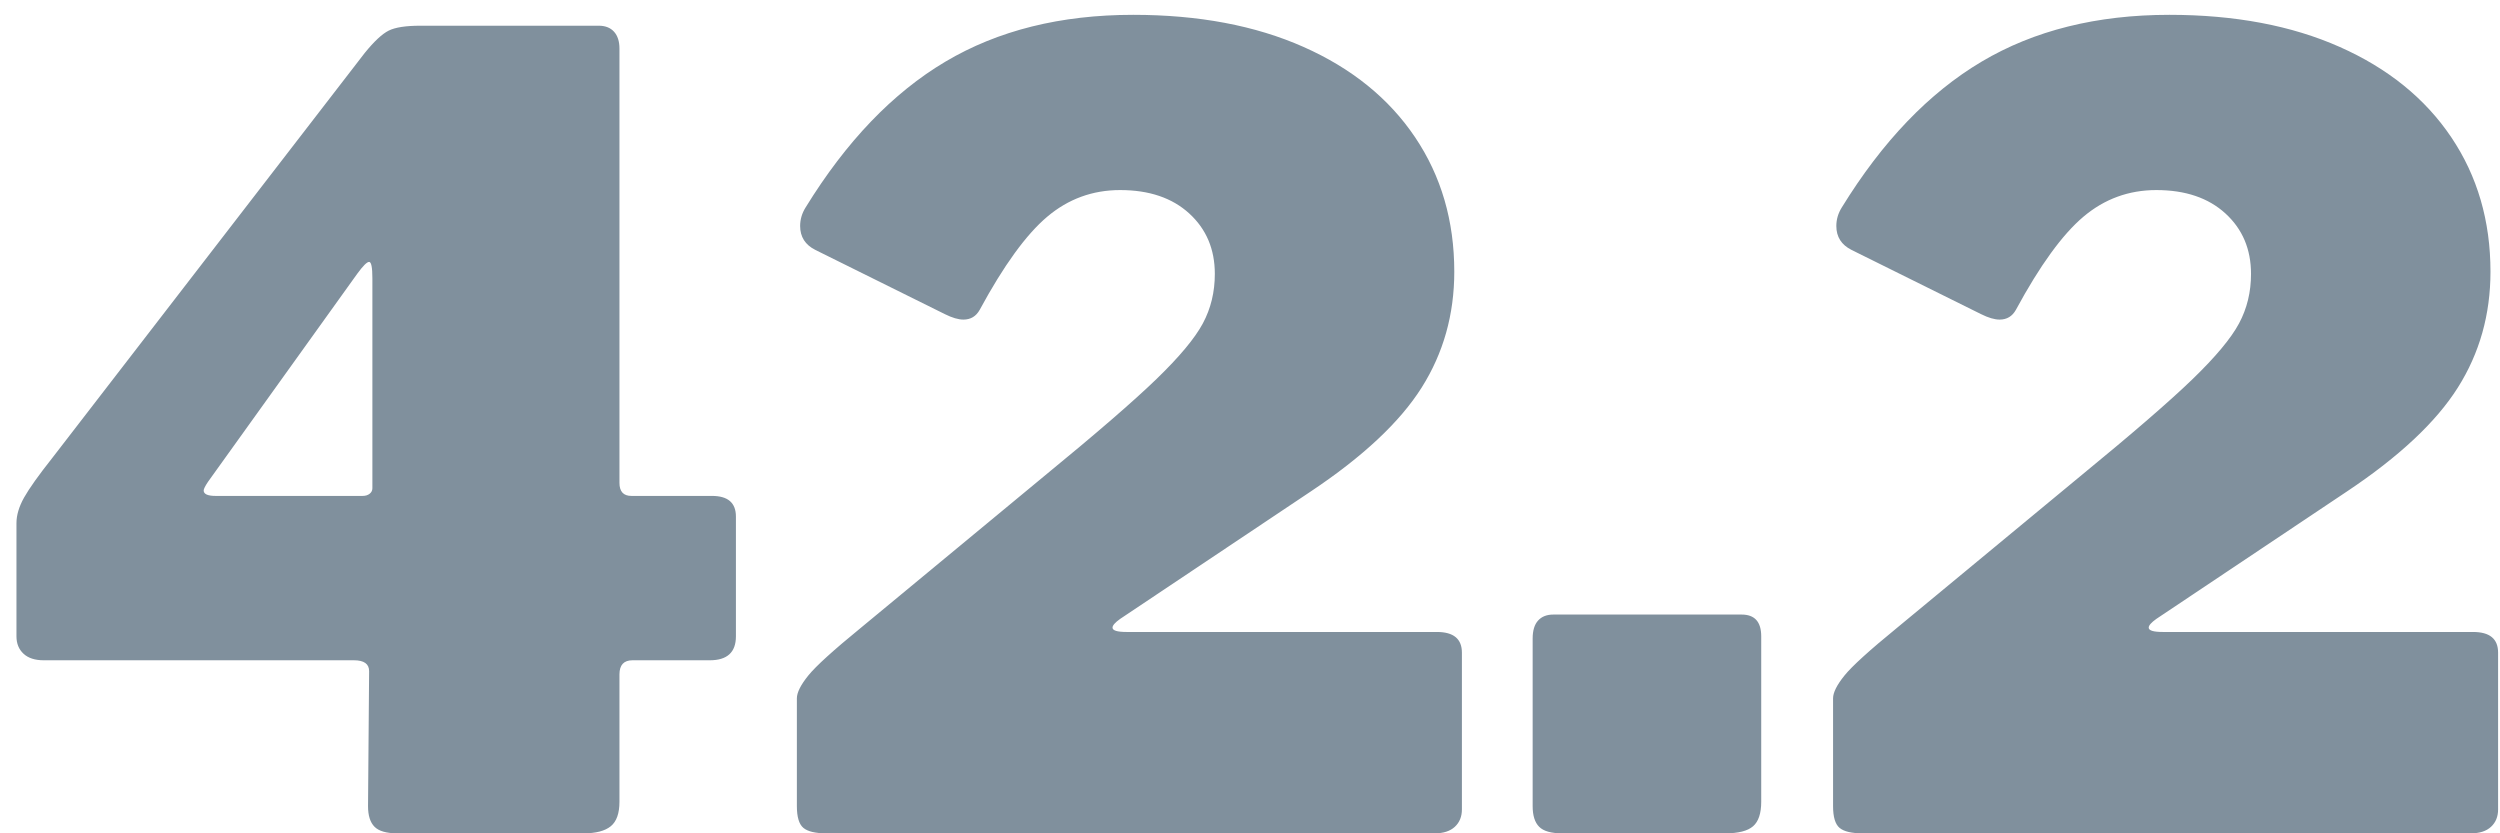 <?xml version="1.0" encoding="UTF-8"?>
<svg width="147px" height="49px" viewBox="0 0 147 49" version="1.1" xmlns="http://www.w3.org/2000/svg" xmlns:xlink="http://www.w3.org/1999/xlink">
    <!-- Generator: Sketch 50.2 (55047) - http://www.bohemiancoding.com/sketch -->
    <title>42.2</title>
    <desc>Created with Sketch.</desc>
    <defs></defs>
    <g id="Symbols" stroke="none" stroke-width="1" fill="none" fill-rule="evenodd">
        <g id="components/preparation" transform="translate(-178, -24)" fill="#80909D">
            <g id="Group-2">
                <g id="Group" transform="translate(16, 24)">
                    <path d="M183.448,3.112 C184.003,2.429 184.472,1.992 184.856,1.8 C185.24,1.608 185.859,1.512 186.712,1.512 L197.208,1.512 C197.592,1.512 197.891,1.629 198.104,1.864 C198.317,2.099 198.424,2.429 198.424,2.856 L198.424,28.392 C198.424,28.904 198.659,29.16 199.128,29.16 L203.864,29.16 C204.803,29.16 205.272,29.565 205.272,30.376 L205.272,37.416 C205.272,38.355 204.76,38.824 203.736,38.824 L199.192,38.824 C198.68,38.824 198.424,39.101 198.424,39.656 L198.424,47.144 C198.424,47.827 198.253,48.307 197.912,48.584 C197.571,48.861 197.037,49 196.312,49 L185.368,49 C184.728,49 184.28,48.872 184.024,48.616 C183.768,48.36 183.64,47.955 183.64,47.4 L183.704,39.464 C183.704,39.037 183.405,38.824 182.808,38.824 L164.568,38.824 C164.056,38.824 163.661,38.696 163.384,38.44 C163.107,38.184 162.968,37.843 162.968,37.416 L162.968,30.76 C162.968,30.291 163.117,29.789 163.416,29.256 C163.715,28.723 164.269,27.944 165.08,26.92 L183.448,3.112 Z M183.32,29.16 C183.491,29.16 183.629,29.117 183.736,29.032 C183.843,28.947 183.896,28.84 183.896,28.712 L183.896,16.36 C183.896,15.72 183.832,15.4 183.704,15.4 C183.576,15.4 183.341,15.635 183,16.104 L174.232,28.328 C174.061,28.584 173.976,28.755 173.976,28.84 C173.976,29.053 174.211,29.16 174.68,29.16 L183.32,29.16 Z M223.384,28.008 C226.456,25.491 228.664,23.581 230.008,22.28 C231.352,20.979 232.259,19.891 232.728,19.016 C233.197,18.141 233.432,17.171 233.432,16.104 C233.432,14.653 232.931,13.469 231.928,12.552 C230.925,11.635 229.571,11.176 227.864,11.176 C226.243,11.176 224.813,11.699 223.576,12.744 C222.339,13.789 221.016,15.613 219.608,18.216 C219.395,18.6 219.075,18.792 218.648,18.792 C218.349,18.792 217.987,18.685 217.56,18.472 L209.944,14.696 C209.347,14.397 209.048,13.928 209.048,13.288 C209.048,12.904 209.155,12.541 209.368,12.2 C211.757,8.317 214.499,5.459 217.592,3.624 C220.685,1.789 224.365,0.872 228.632,0.872 C232.472,0.872 235.811,1.501 238.648,2.76 C241.485,4.019 243.672,5.789 245.208,8.072 C246.744,10.355 247.512,12.989 247.512,15.976 C247.512,18.493 246.872,20.765 245.592,22.792 C244.312,24.819 242.136,26.856 239.064,28.904 L227.864,36.392 C227.565,36.605 227.416,36.776 227.416,36.904 C227.416,37.075 227.693,37.16 228.248,37.16 L246.488,37.16 C247.469,37.16 247.96,37.565 247.96,38.376 L247.96,47.592 C247.96,48.019 247.821,48.36 247.544,48.616 C247.267,48.872 246.872,49 246.36,49 L210.584,49 C209.944,49 209.496,48.893 209.24,48.68 C208.984,48.467 208.856,48.04 208.856,47.4 L208.856,41.064 C208.856,40.723 209.08,40.275 209.528,39.72 C209.976,39.165 211.011,38.227 212.632,36.904 L223.384,28.008 Z M265.56,47.144 C265.56,47.827 265.4,48.307 265.08,48.584 C264.76,48.861 264.216,49 263.448,49 L253.848,49 C253.208,49 252.76,48.872 252.504,48.616 C252.248,48.36 252.12,47.955 252.12,47.4 L252.12,37.544 C252.12,37.075 252.227,36.723 252.44,36.488 C252.653,36.253 252.952,36.136 253.336,36.136 L264.408,36.136 C265.176,36.136 265.56,36.563 265.56,37.416 L265.56,47.144 Z M284.312,28.008 C287.384,25.491 289.592,23.581 290.936,22.28 C292.28,20.979 293.187,19.891 293.656,19.016 C294.125,18.141 294.36,17.171 294.36,16.104 C294.36,14.653 293.859,13.469 292.856,12.552 C291.853,11.635 290.499,11.176 288.792,11.176 C287.171,11.176 285.741,11.699 284.504,12.744 C283.267,13.789 281.944,15.613 280.536,18.216 C280.323,18.6 280.003,18.792 279.576,18.792 C279.277,18.792 278.915,18.685 278.488,18.472 L270.872,14.696 C270.275,14.397 269.976,13.928 269.976,13.288 C269.976,12.904 270.083,12.541 270.296,12.2 C272.685,8.317 275.427,5.459 278.52,3.624 C281.613,1.789 285.293,0.872 289.56,0.872 C293.4,0.872 296.739,1.501 299.576,2.76 C302.413,4.019 304.6,5.789 306.136,8.072 C307.672,10.355 308.44,12.989 308.44,15.976 C308.44,18.493 307.8,20.765 306.52,22.792 C305.24,24.819 303.064,26.856 299.992,28.904 L288.792,36.392 C288.493,36.605 288.344,36.776 288.344,36.904 C288.344,37.075 288.621,37.16 289.176,37.16 L307.416,37.16 C308.397,37.16 308.888,37.565 308.888,38.376 L308.888,47.592 C308.888,48.019 308.749,48.36 308.472,48.616 C308.195,48.872 307.8,49 307.288,49 L271.512,49 C270.872,49 270.424,48.893 270.168,48.68 C269.912,48.467 269.784,48.04 269.784,47.4 L269.784,41.064 C269.784,40.723 270.008,40.275 270.456,39.72 C270.904,39.165 271.939,38.227 273.56,36.904 L284.312,28.008 Z" id="42.2"></path>
                </g>
            </g>
        </g>
    </g>
</svg>